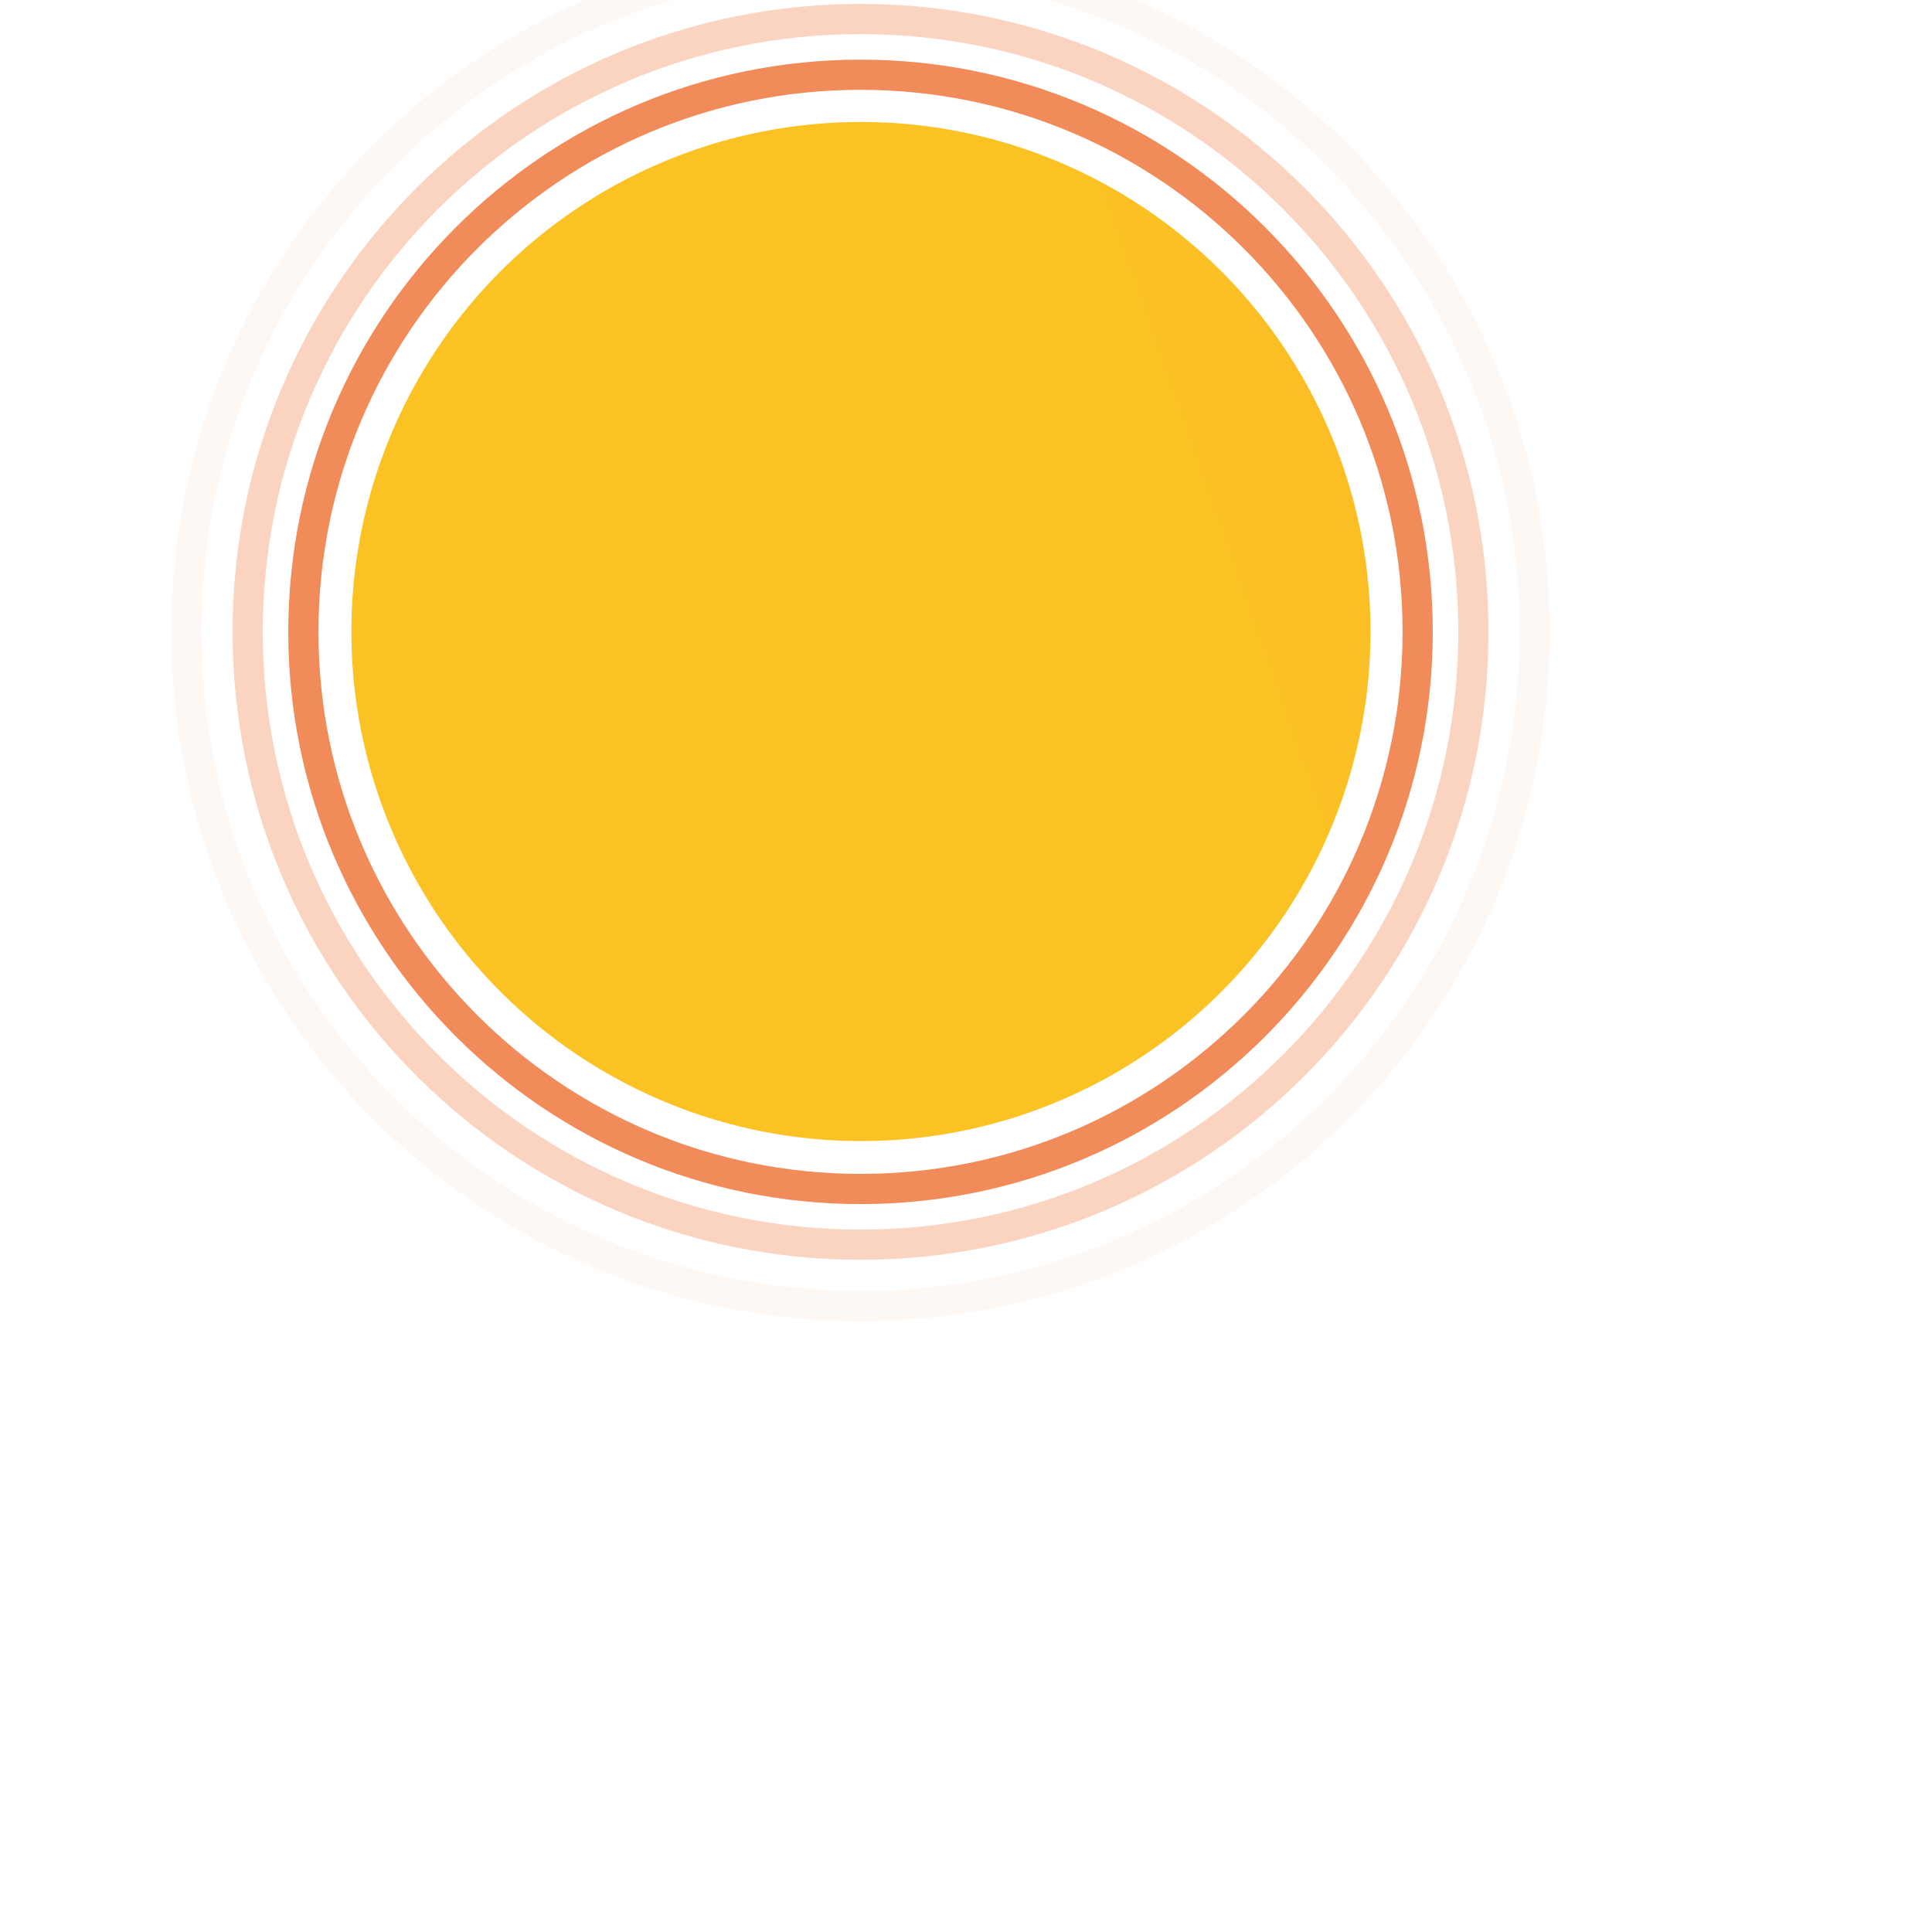 <svg version="1.1" xmlns="http://www.w3.org/2000/svg" x="0" y="0" width="70px" height="70px" viewBox="10 25 160 160">
  <defs>
    <linearGradient id="solGradS" x1="0" x2="1" y1="0.05" y2="0">
      <stop offset="0%" stop-color="#fbc224"/>
      <stop offset="14%" stop-color="#fbc224"/>
      <stop offset="42%" stop-color="#FA9C2E"/>
      <stop offset="58%" stop-color="#FA9C2E"/>
      <stop offset="86%" stop-color="#fbc224"/>
      <stop offset="100%" stop-color="#fbc224"/>
    </linearGradient>
    <clipPath id="solDiscoS">
      <circle cx="81.3" cy="77.3" r="42.2"/>
    </clipPath>
  </defs>
  <g clip-path="url(#solDiscoS)"> 
    <rect class="solDiscMoS" x="10" y="35" width="640" height="85" fill="url(#solGradS)" />
  </g>
  <g class="ghieraMoS ghieraS" > 
    <path opacity="0.8" d="M127.406,77.329c0-25.481-20.662-46.14-46.139-46.14c-25.483,0-46.143,20.658-46.143,46.14c0,25.482,20.66,46.138,46.143,46.138C106.744,123.467,127.406,102.811,127.406,77.329z"/>
    <path opacity="0.3" d="M132.021,77.329c0-28.03-22.729-50.754-50.753-50.754c-28.031,0-50.757,22.724-50.757,50.754c0,28.029,22.726,50.751,50.757,50.751C109.292,128.08,132.021,105.357,132.021,77.329z"/>
    <path opacity="0.05" d="M137.097,77.329c0-30.834-25.002-55.829-55.829-55.829c-30.834,0-55.832,24.995-55.832,55.829c0,30.831,24.998,55.825,55.832,55.825C112.095,133.154,137.097,108.16,137.097,77.329z"/>
  </g>
  <style>
    .solDiscMoS {
      animation-name: solDiscMovesS;
      animation-duration: 4s;
      animation-iteration-count: infinite;
    }
    @keyframes solDiscMovesS {
      0%   { transform: translate(28px); }
      100% { transform: translate(-516.5px); }
    }
    .ghieraS {display: inline; fill: none; stroke: #ED6E30; stroke-width: 2.5; stroke-miterlimit: 10;}
    .ghieraMoS {
      animation-name: ghieraMovesS;
      animation-duration: 1s;
      animation-iteration-count: infinite;
    }
    @keyframes ghieraMovesS {
      0%   { opacity: 0; }
      10%   { opacity: 0; }
      45%   { opacity: 1; }
      100% { opacity: 0; }
    }
  </style>
</svg>
